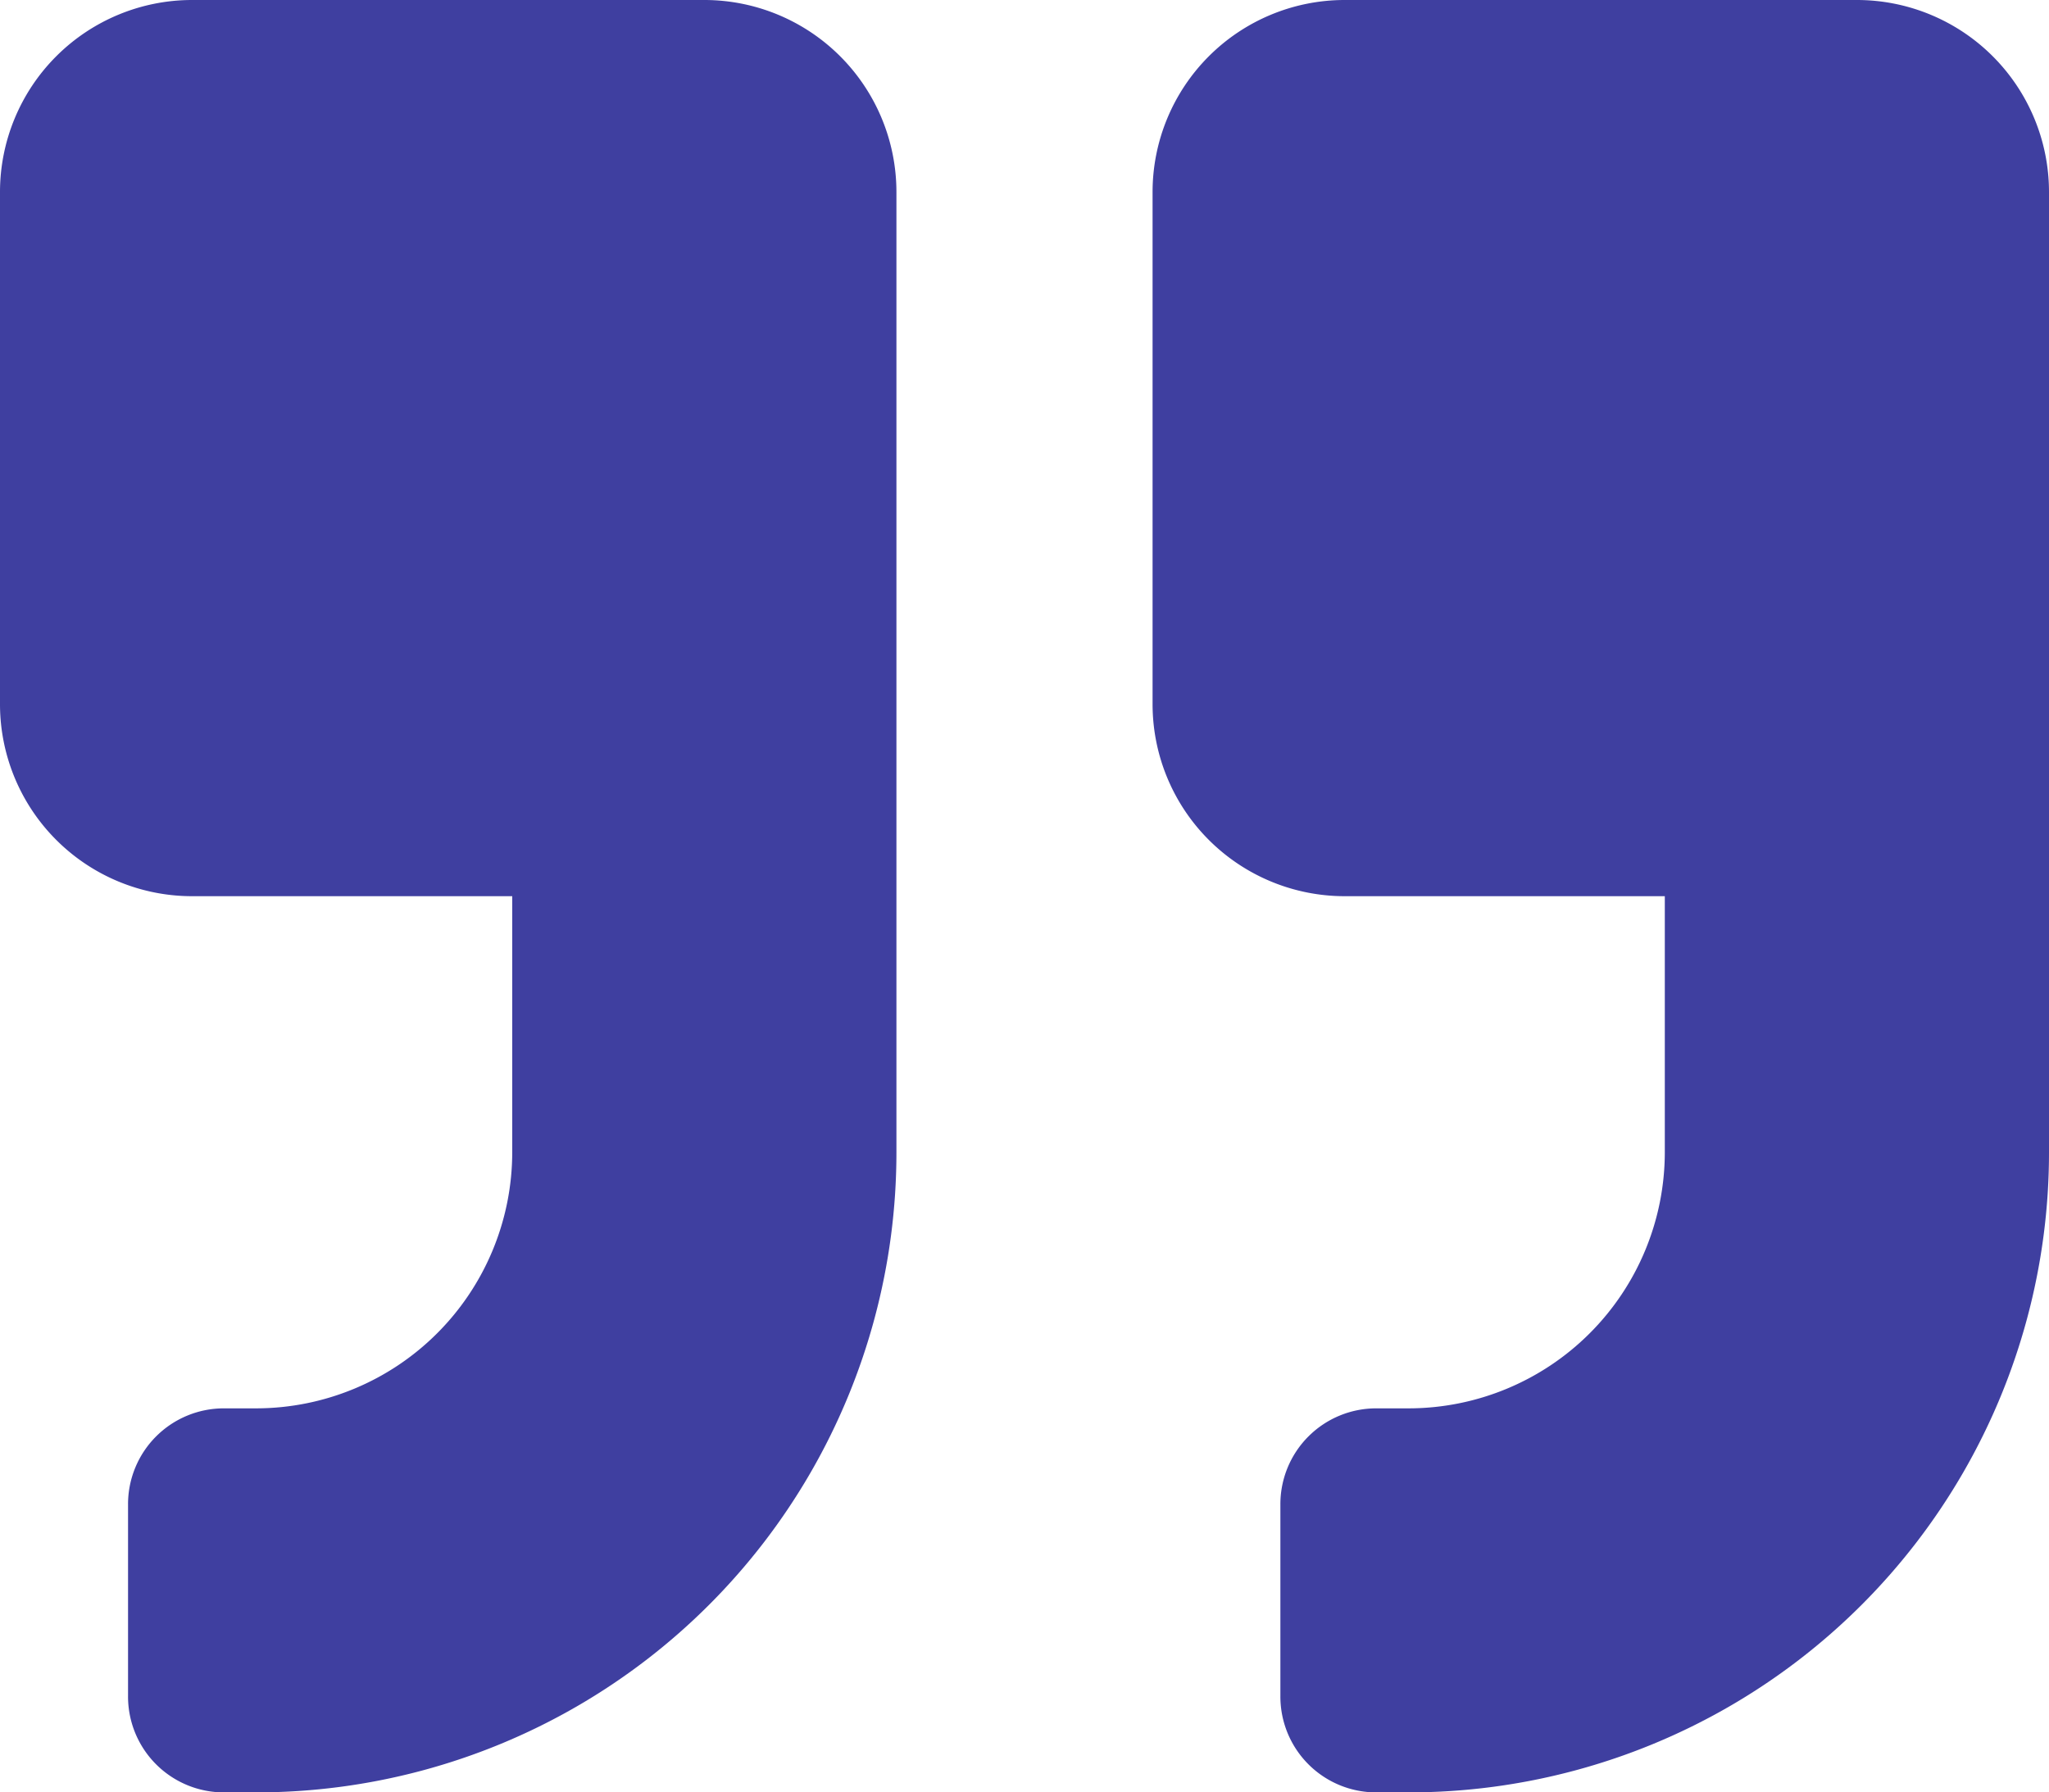 <svg xmlns="http://www.w3.org/2000/svg" width="35.429" height="31" viewBox="0 0 35.429 31">
  <path id="Icon_awesome-quote-right" data-name="Icon awesome-quote-right" d="M32.107,2.25H23.25a3.322,3.322,0,0,0-3.321,3.321v8.857A3.322,3.322,0,0,0,23.25,17.75h5.536v4.429a4.433,4.433,0,0,1-4.429,4.429H23.8a1.657,1.657,0,0,0-1.661,1.661v3.321A1.657,1.657,0,0,0,23.8,33.25h.554A11.068,11.068,0,0,0,35.429,22.179V5.571A3.322,3.322,0,0,0,32.107,2.25Zm-19.929,0H3.321A3.322,3.322,0,0,0,0,5.571v8.857A3.322,3.322,0,0,0,3.321,17.75H8.857v4.429a4.433,4.433,0,0,1-4.429,4.429H3.875a1.657,1.657,0,0,0-1.661,1.661v3.321A1.657,1.657,0,0,0,3.875,33.25h.554A11.068,11.068,0,0,0,15.5,22.179V5.571A3.322,3.322,0,0,0,12.179,2.25Z" transform="translate(0 -2.25)" fill="#3f3fa0"/>
</svg>
